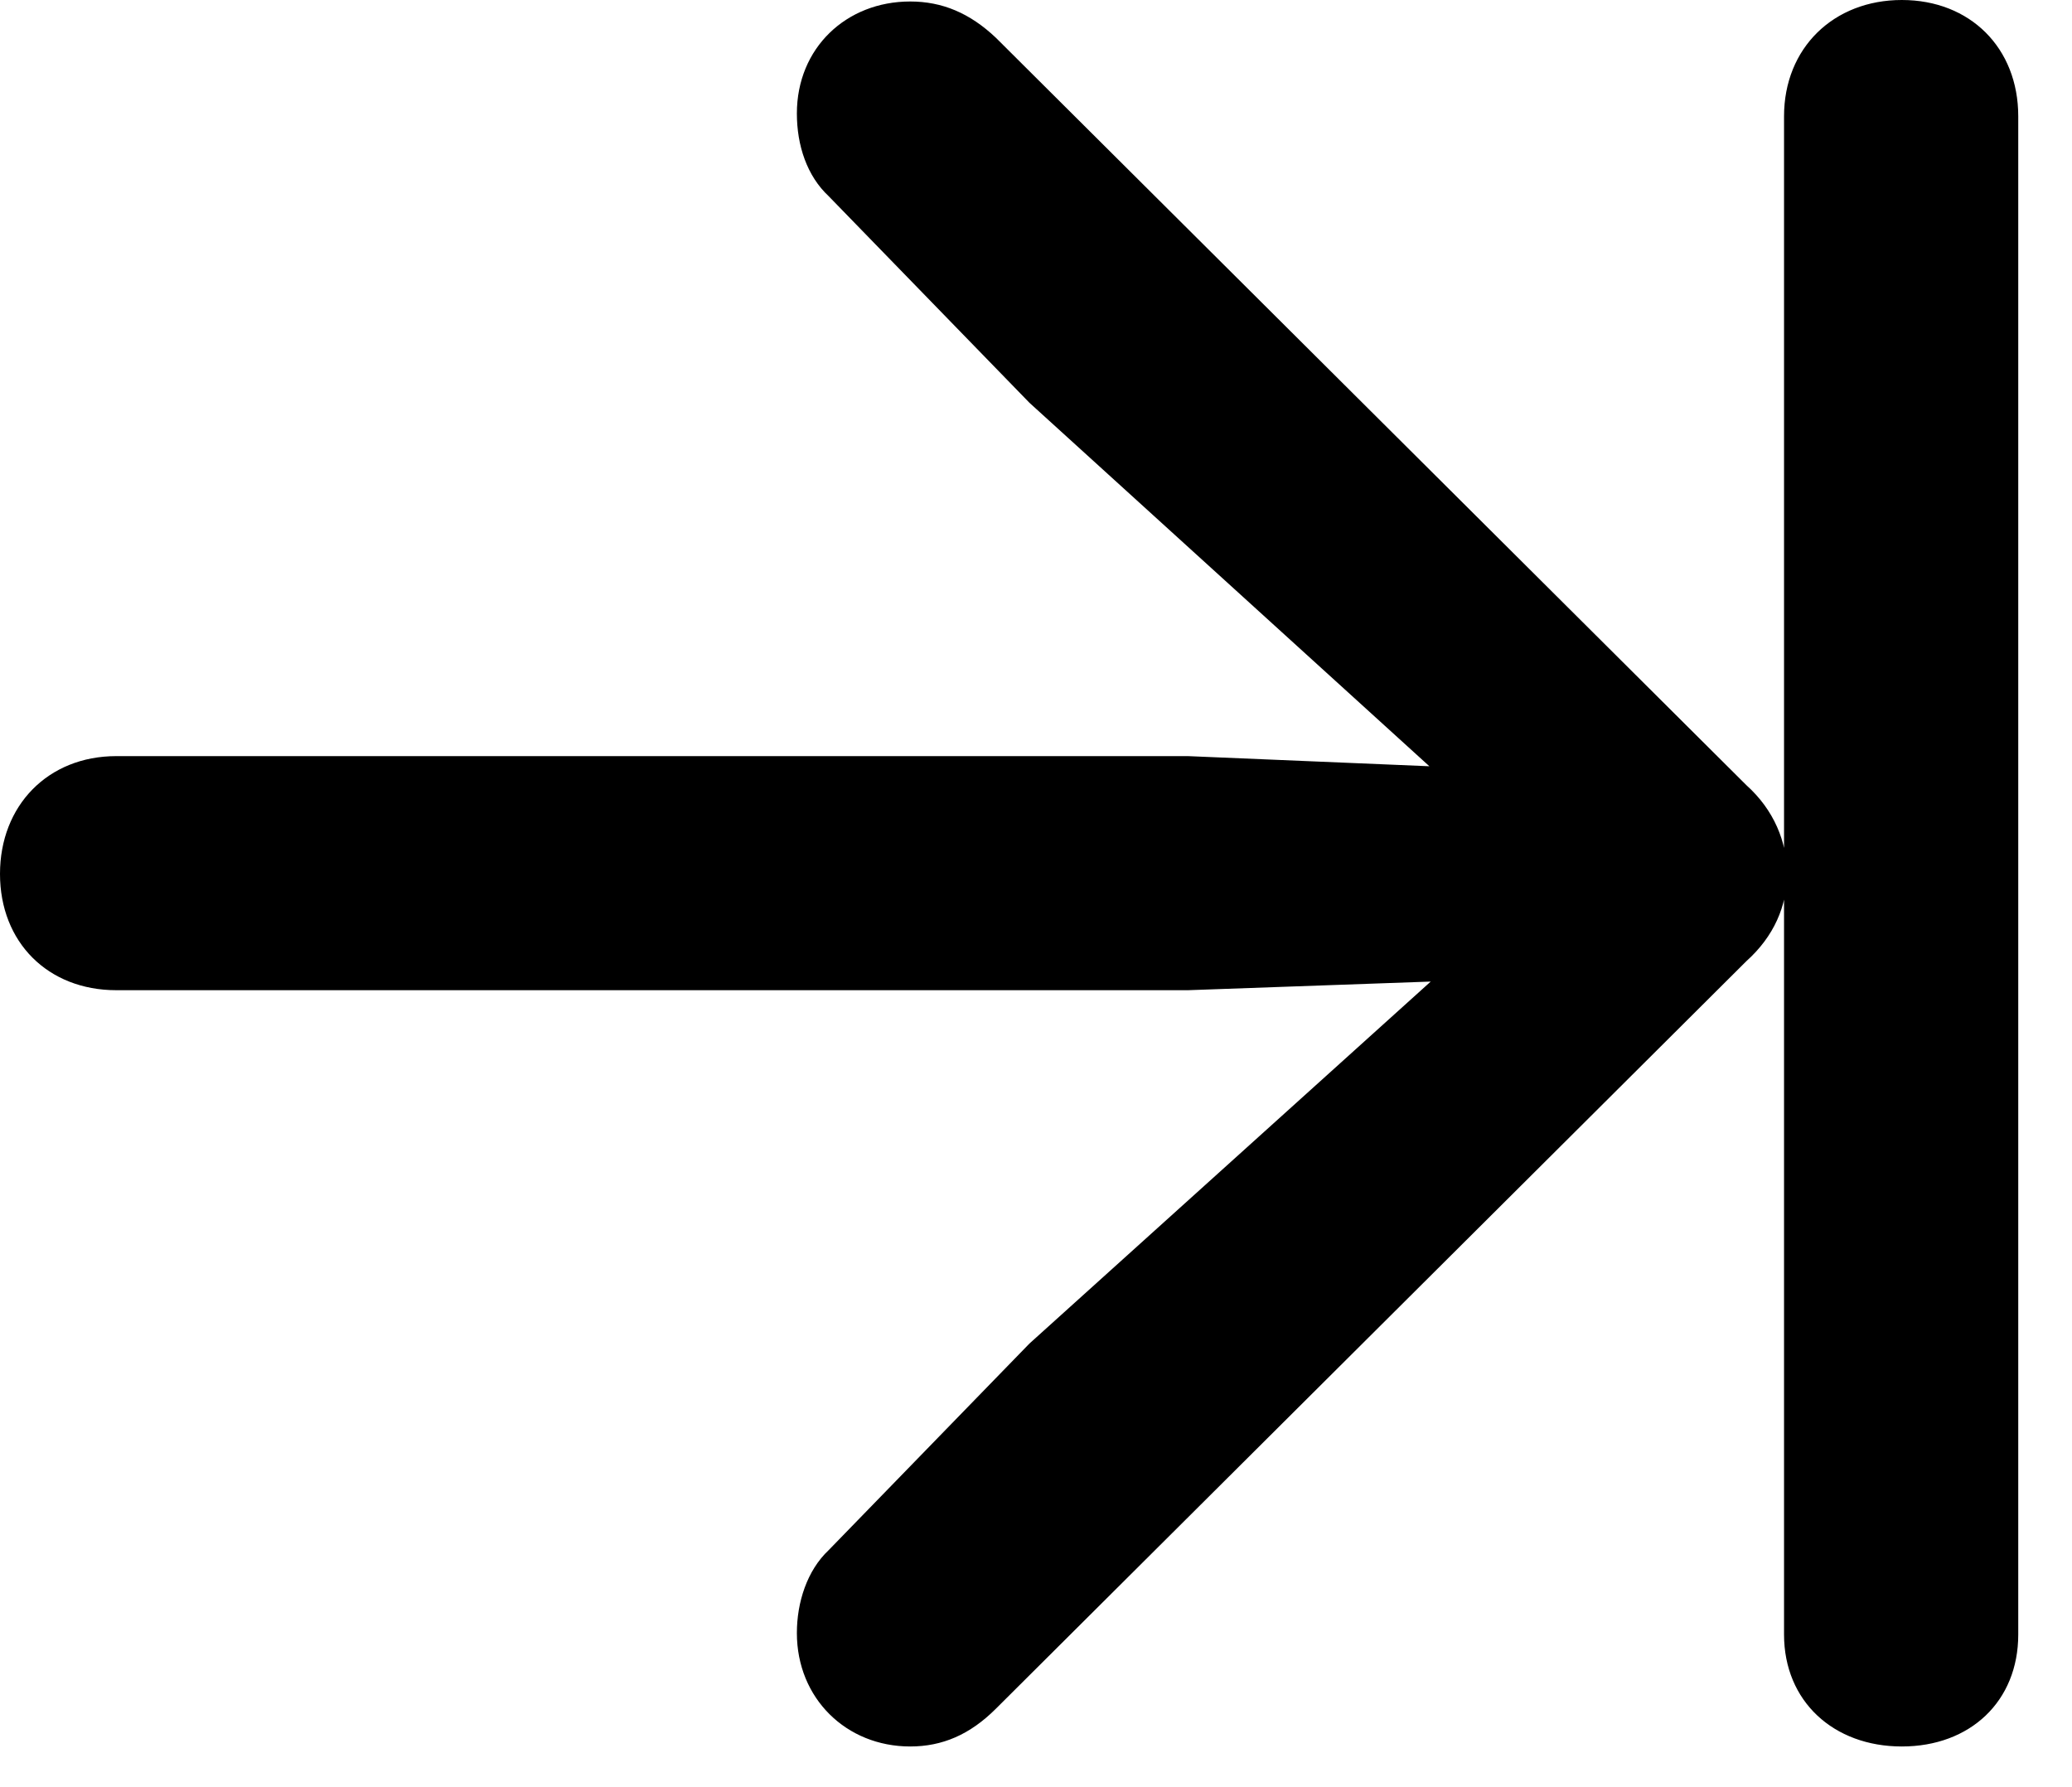 <svg version="1.1" xmlns="http://www.w3.org/2000/svg" xmlns:xlink="http://www.w3.org/1999/xlink" width="13.916" height="12.002" viewBox="0 0 13.916 12.002">
 <g>
  <rect height="12.002" opacity="0" width="13.916" x="0" y="0"/>
  <path d="M0 5.869C0 6.328 0.322 6.65 0.781 6.65L7.979 6.65L9.609 6.592L6.914 9.023L5.566 10.41C5.42 10.547 5.352 10.762 5.352 10.967C5.352 11.406 5.684 11.729 6.113 11.729C6.328 11.729 6.514 11.65 6.689 11.475L11.729 6.455C11.914 6.289 12.002 6.084 12.002 5.869C12.002 5.654 11.914 5.439 11.729 5.273L6.689 0.254C6.514 0.088 6.328 0.01 6.113 0.01C5.684 0.01 5.352 0.322 5.352 0.762C5.352 0.977 5.42 1.182 5.566 1.318L6.914 2.705L9.6 5.146L7.979 5.078L0.781 5.078C0.322 5.078 0 5.41 0 5.869ZM11.982 10.977C11.982 11.426 12.315 11.729 12.773 11.729C13.232 11.729 13.555 11.426 13.555 10.977L13.555 0.781C13.555 0.322 13.232 0 12.773 0C12.315 0 11.982 0.322 11.982 0.781Z" fill="currentColor"/>
 </g>
</svg>
